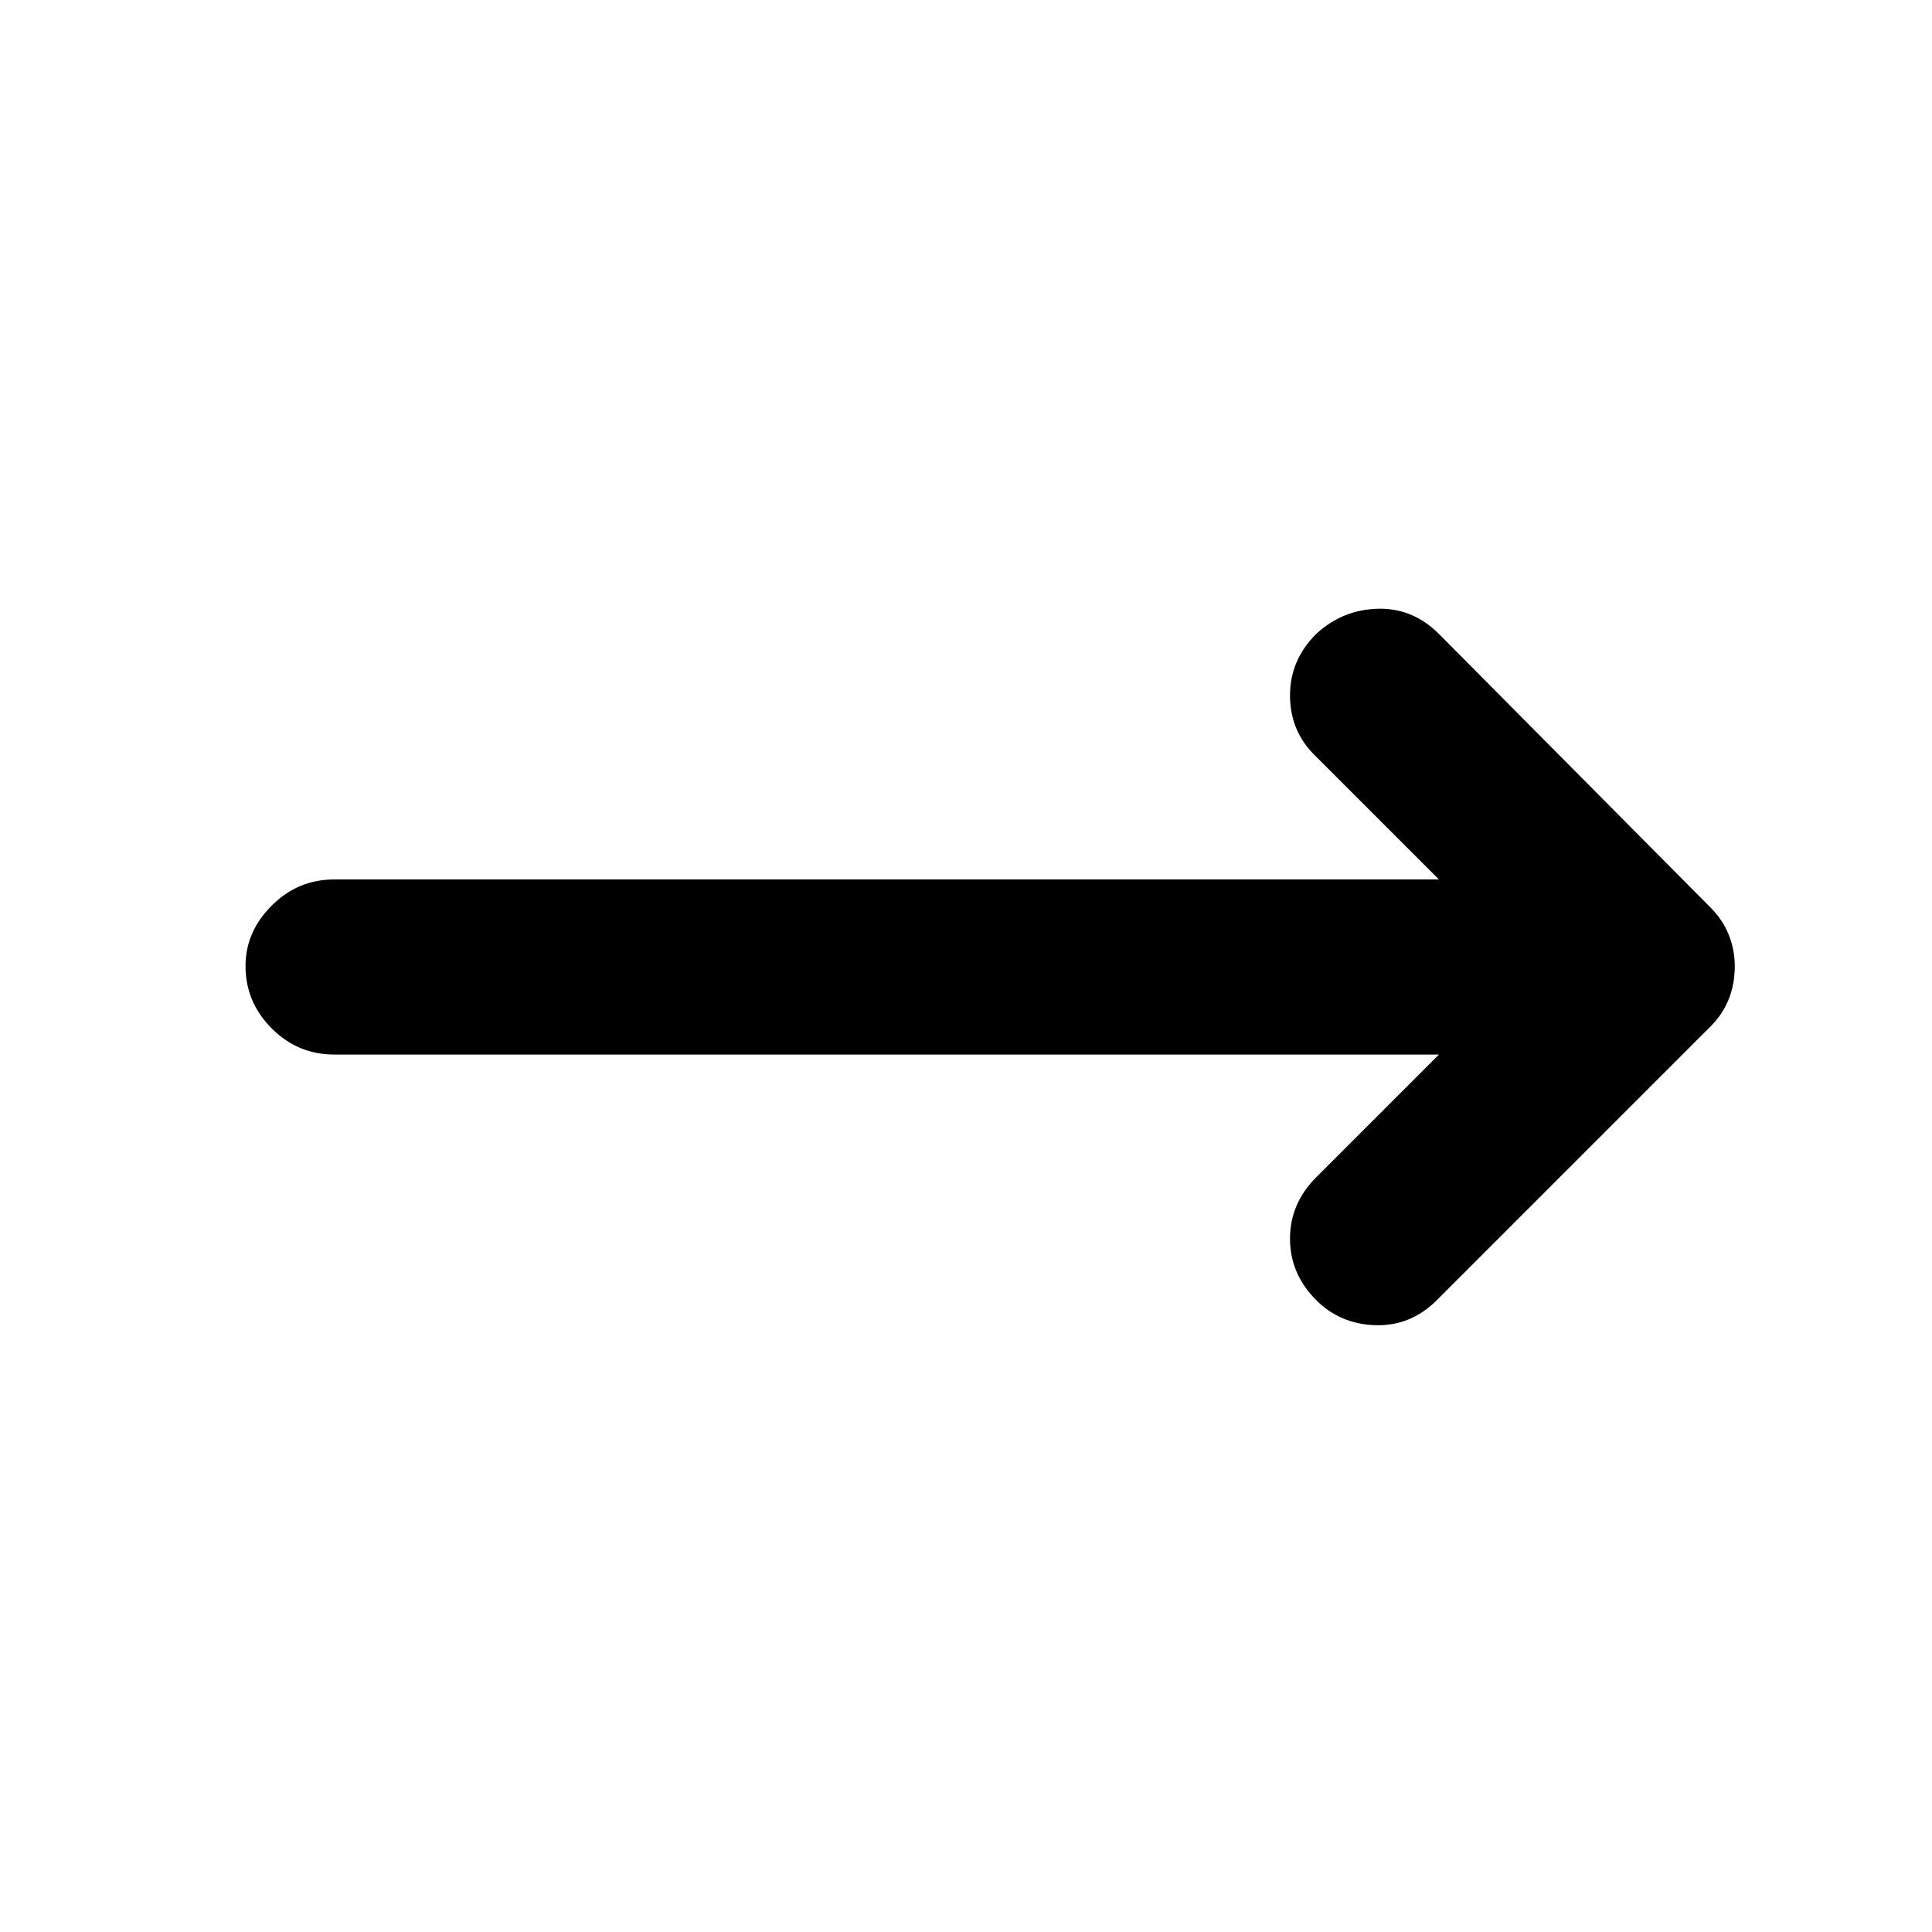 <svg xmlns="http://www.w3.org/2000/svg" height="24" width="24"><path d="M17.875 13.1H4.15Q3.7 13.1 3.375 12.775Q3.05 12.45 3.05 12Q3.05 11.575 3.375 11.25Q3.7 10.925 4.15 10.925H17.875L16.325 9.375Q16.025 9.075 16.025 8.637Q16.025 8.2 16.35 7.875Q16.675 7.575 17.113 7.562Q17.55 7.55 17.875 7.875L21.25 11.275Q21.4 11.425 21.475 11.612Q21.55 11.8 21.55 12Q21.55 12.225 21.475 12.412Q21.4 12.6 21.25 12.75L17.85 16.15Q17.525 16.475 17.088 16.462Q16.65 16.45 16.35 16.15Q16.025 15.825 16.025 15.387Q16.025 14.95 16.35 14.625Z"/></svg>